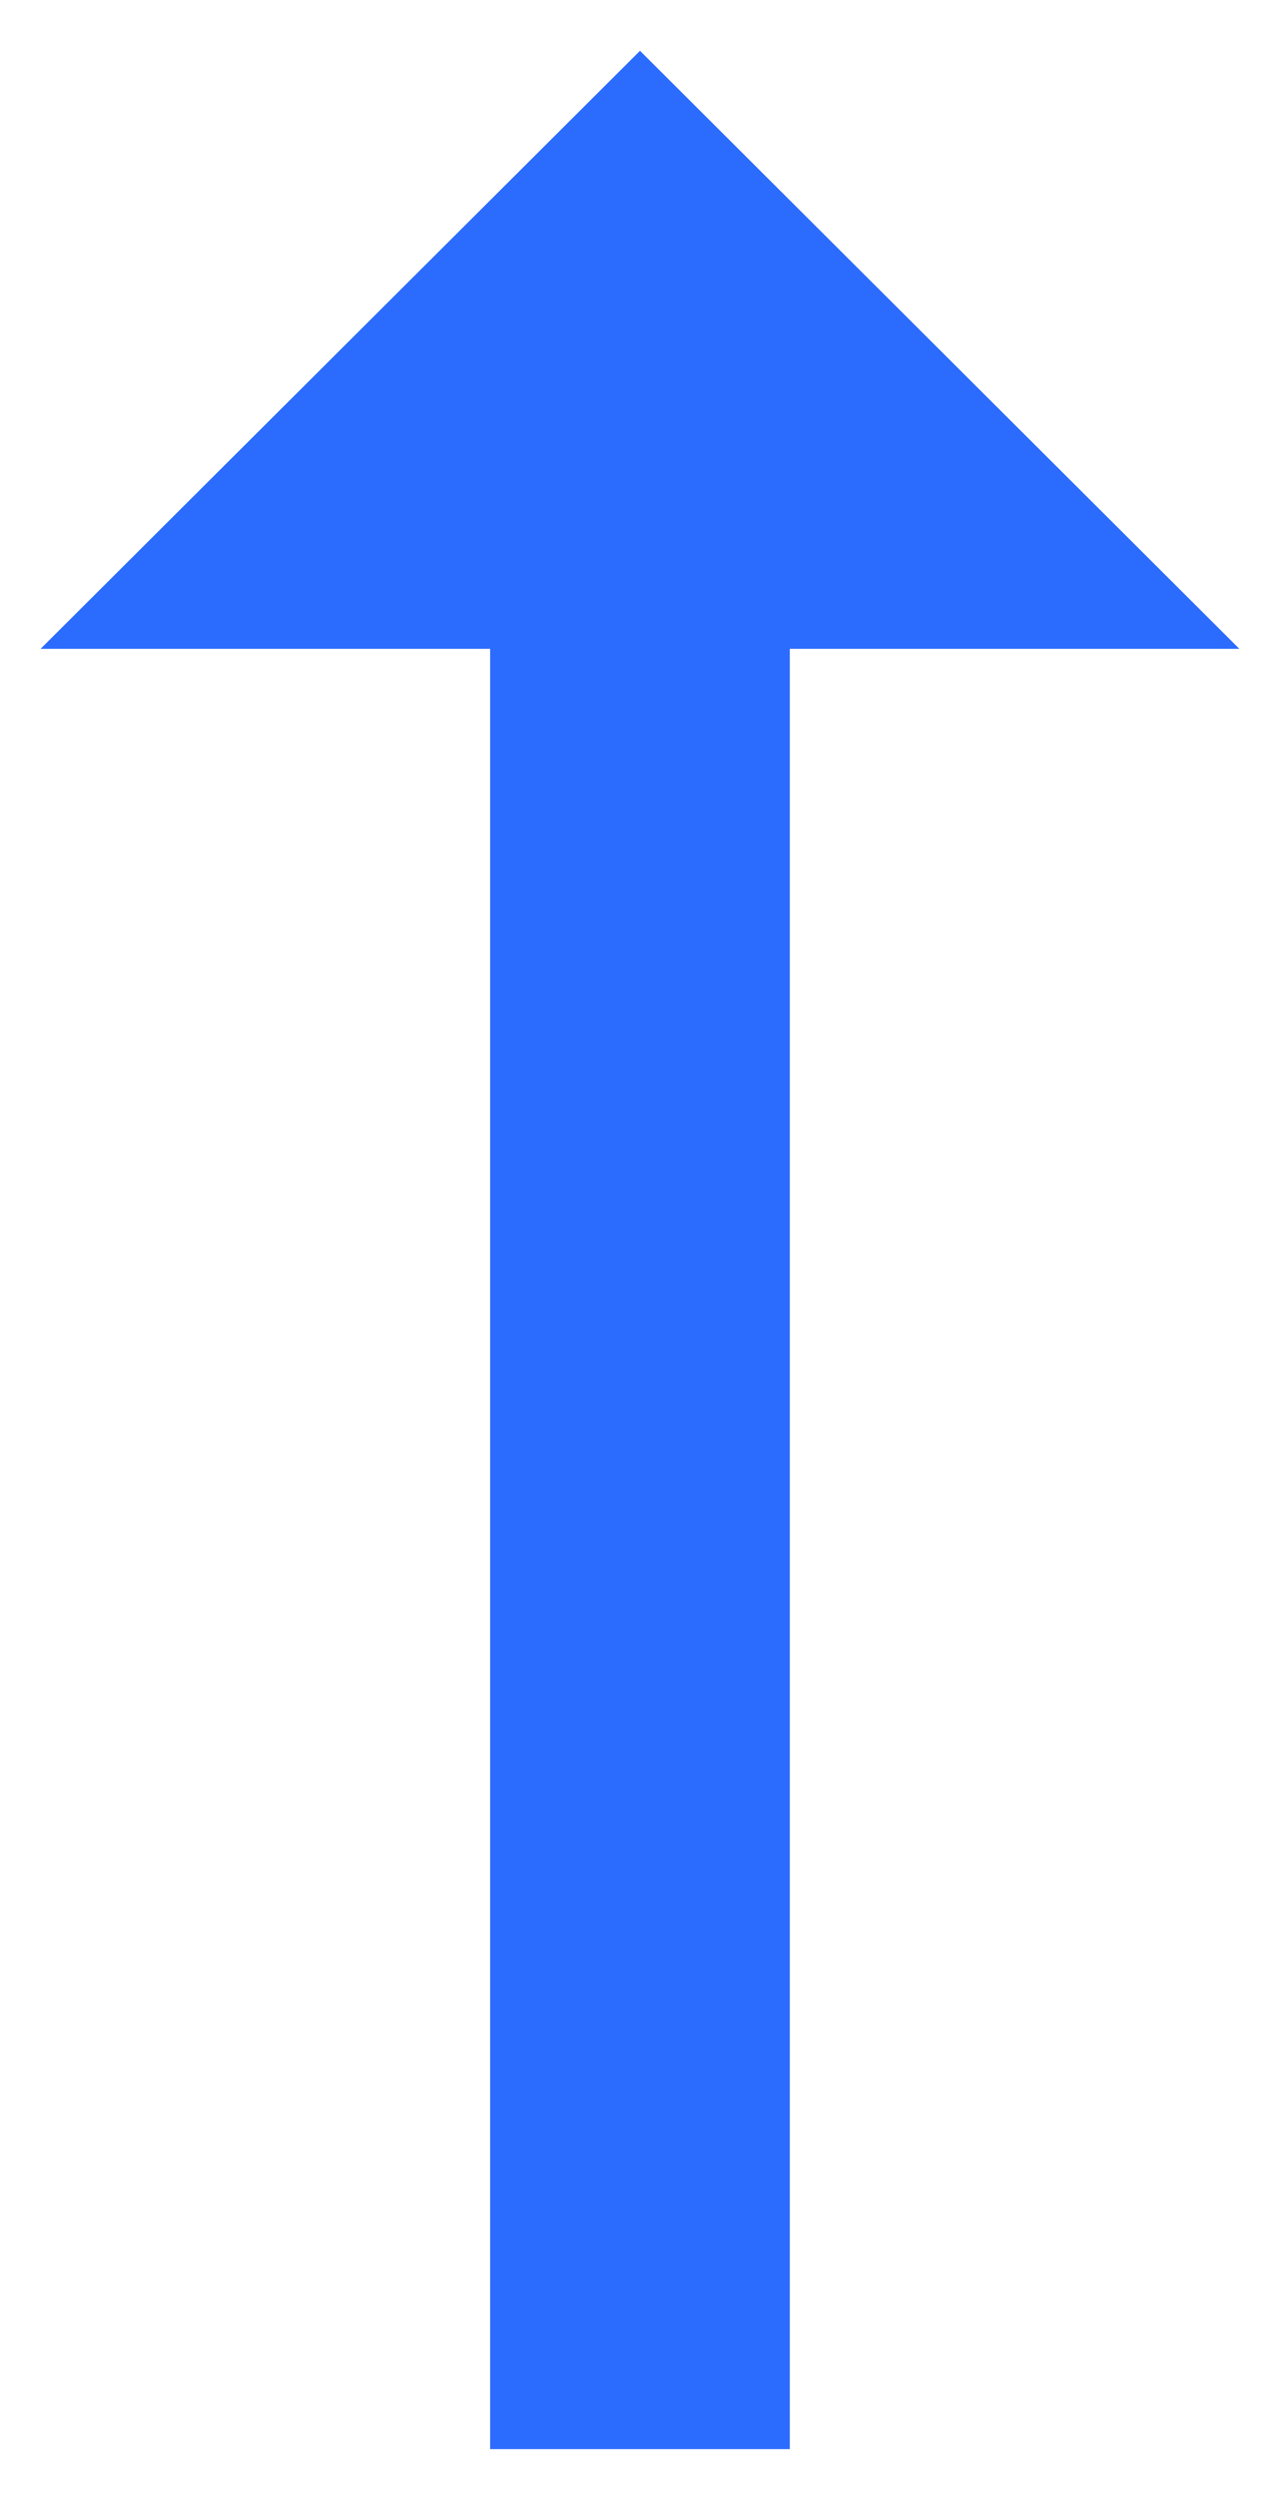 <svg width="21" height="41" viewBox="0 0 21 41" fill="none" xmlns="http://www.w3.org/2000/svg">
<path d="M12.958 10.641L12.958 40.166L8.041 40.166L8.041 10.641L0.666 10.641L10.5 0.833L20.333 10.641L12.958 10.641Z" fill="#2B6CFE"/>
</svg>
